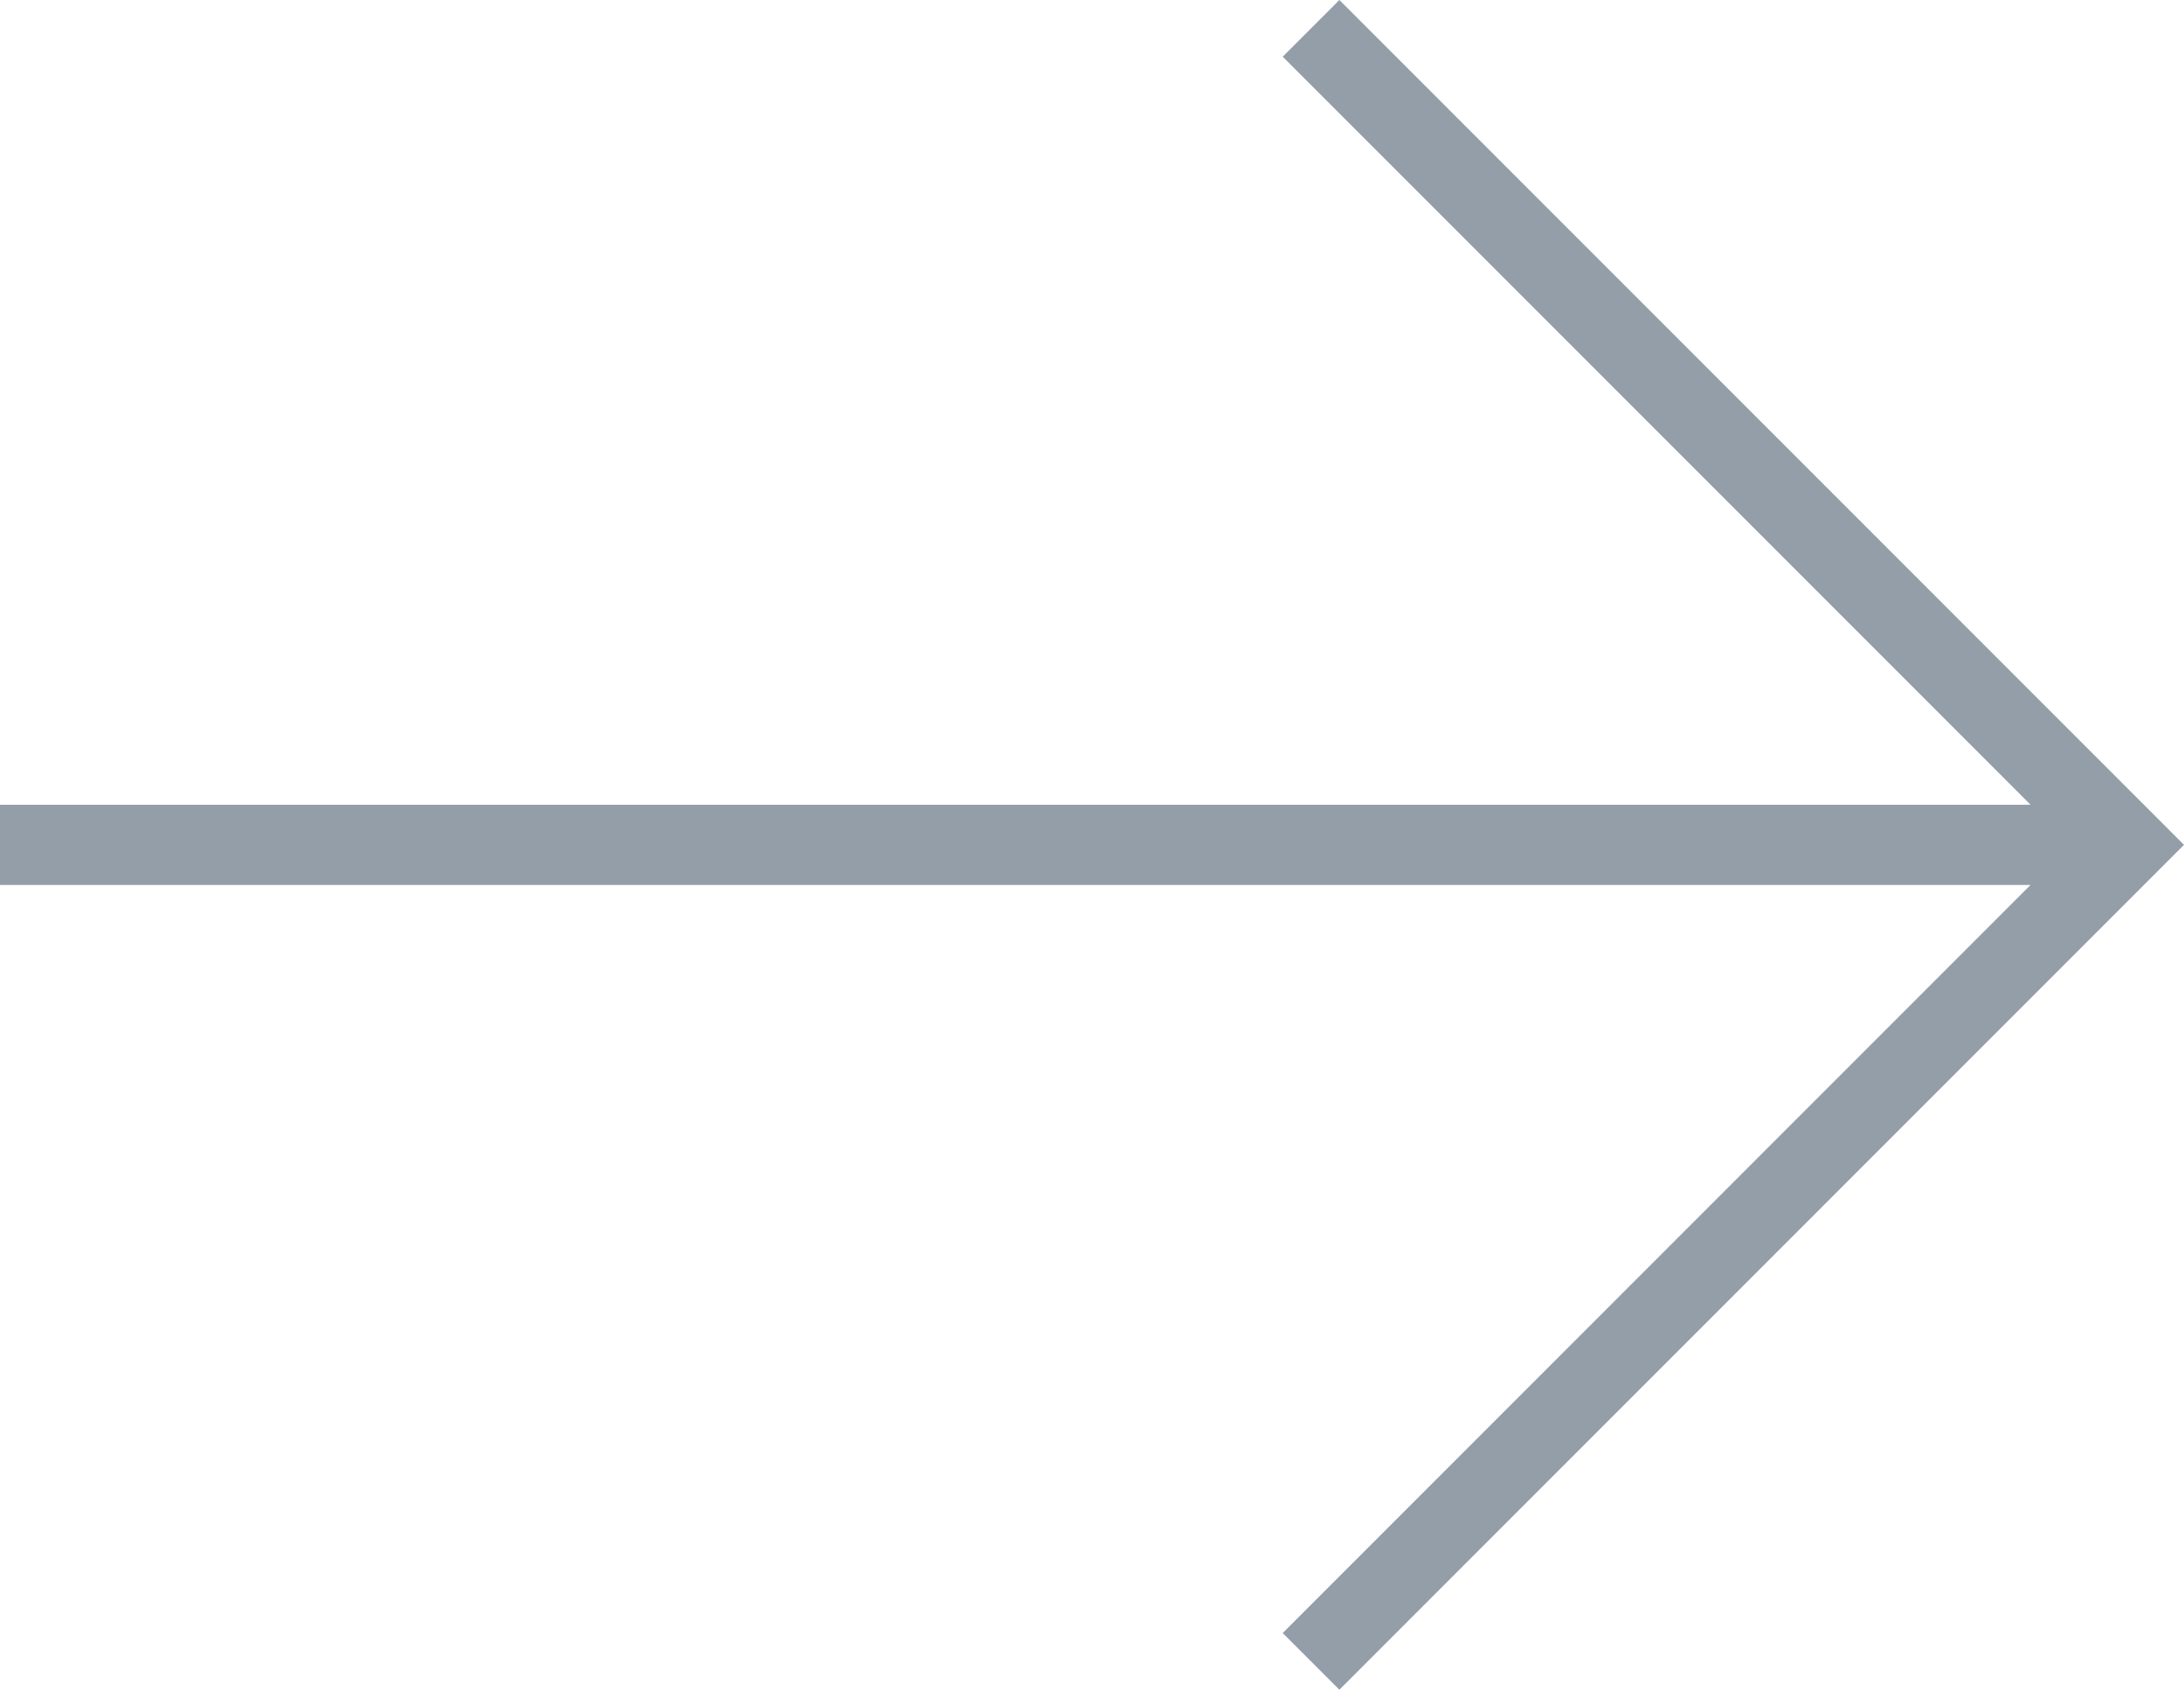 <?xml version="1.0" encoding="utf-8"?>
<!-- Generator: Adobe Illustrator 16.0.0, SVG Export Plug-In . SVG Version: 6.00 Build 0)  -->
<!DOCTYPE svg PUBLIC "-//W3C//DTD SVG 1.1//EN" "http://www.w3.org/Graphics/SVG/1.1/DTD/svg11.dtd">
<svg version="1.1" id="Layer_1" xmlns="http://www.w3.org/2000/svg" xmlns:xlink="http://www.w3.org/1999/xlink" x="0px" y="0px"
	 width="108.979px" height="84.293px" viewBox="-88.227 -86.815 108.979 84.293"
	 enable-background="new -88.227 -86.815 108.979 84.293" xml:space="preserve">
<polygon fill="#949EA9" points="-88.227,-46.669 13.096,-46.669 -24.221,-83.987 -21.393,-86.815 20.752,-44.67 -21.394,-2.522 
	-24.222,-5.35 13.094,-42.669 -88.227,-42.669 "/>
</svg>
